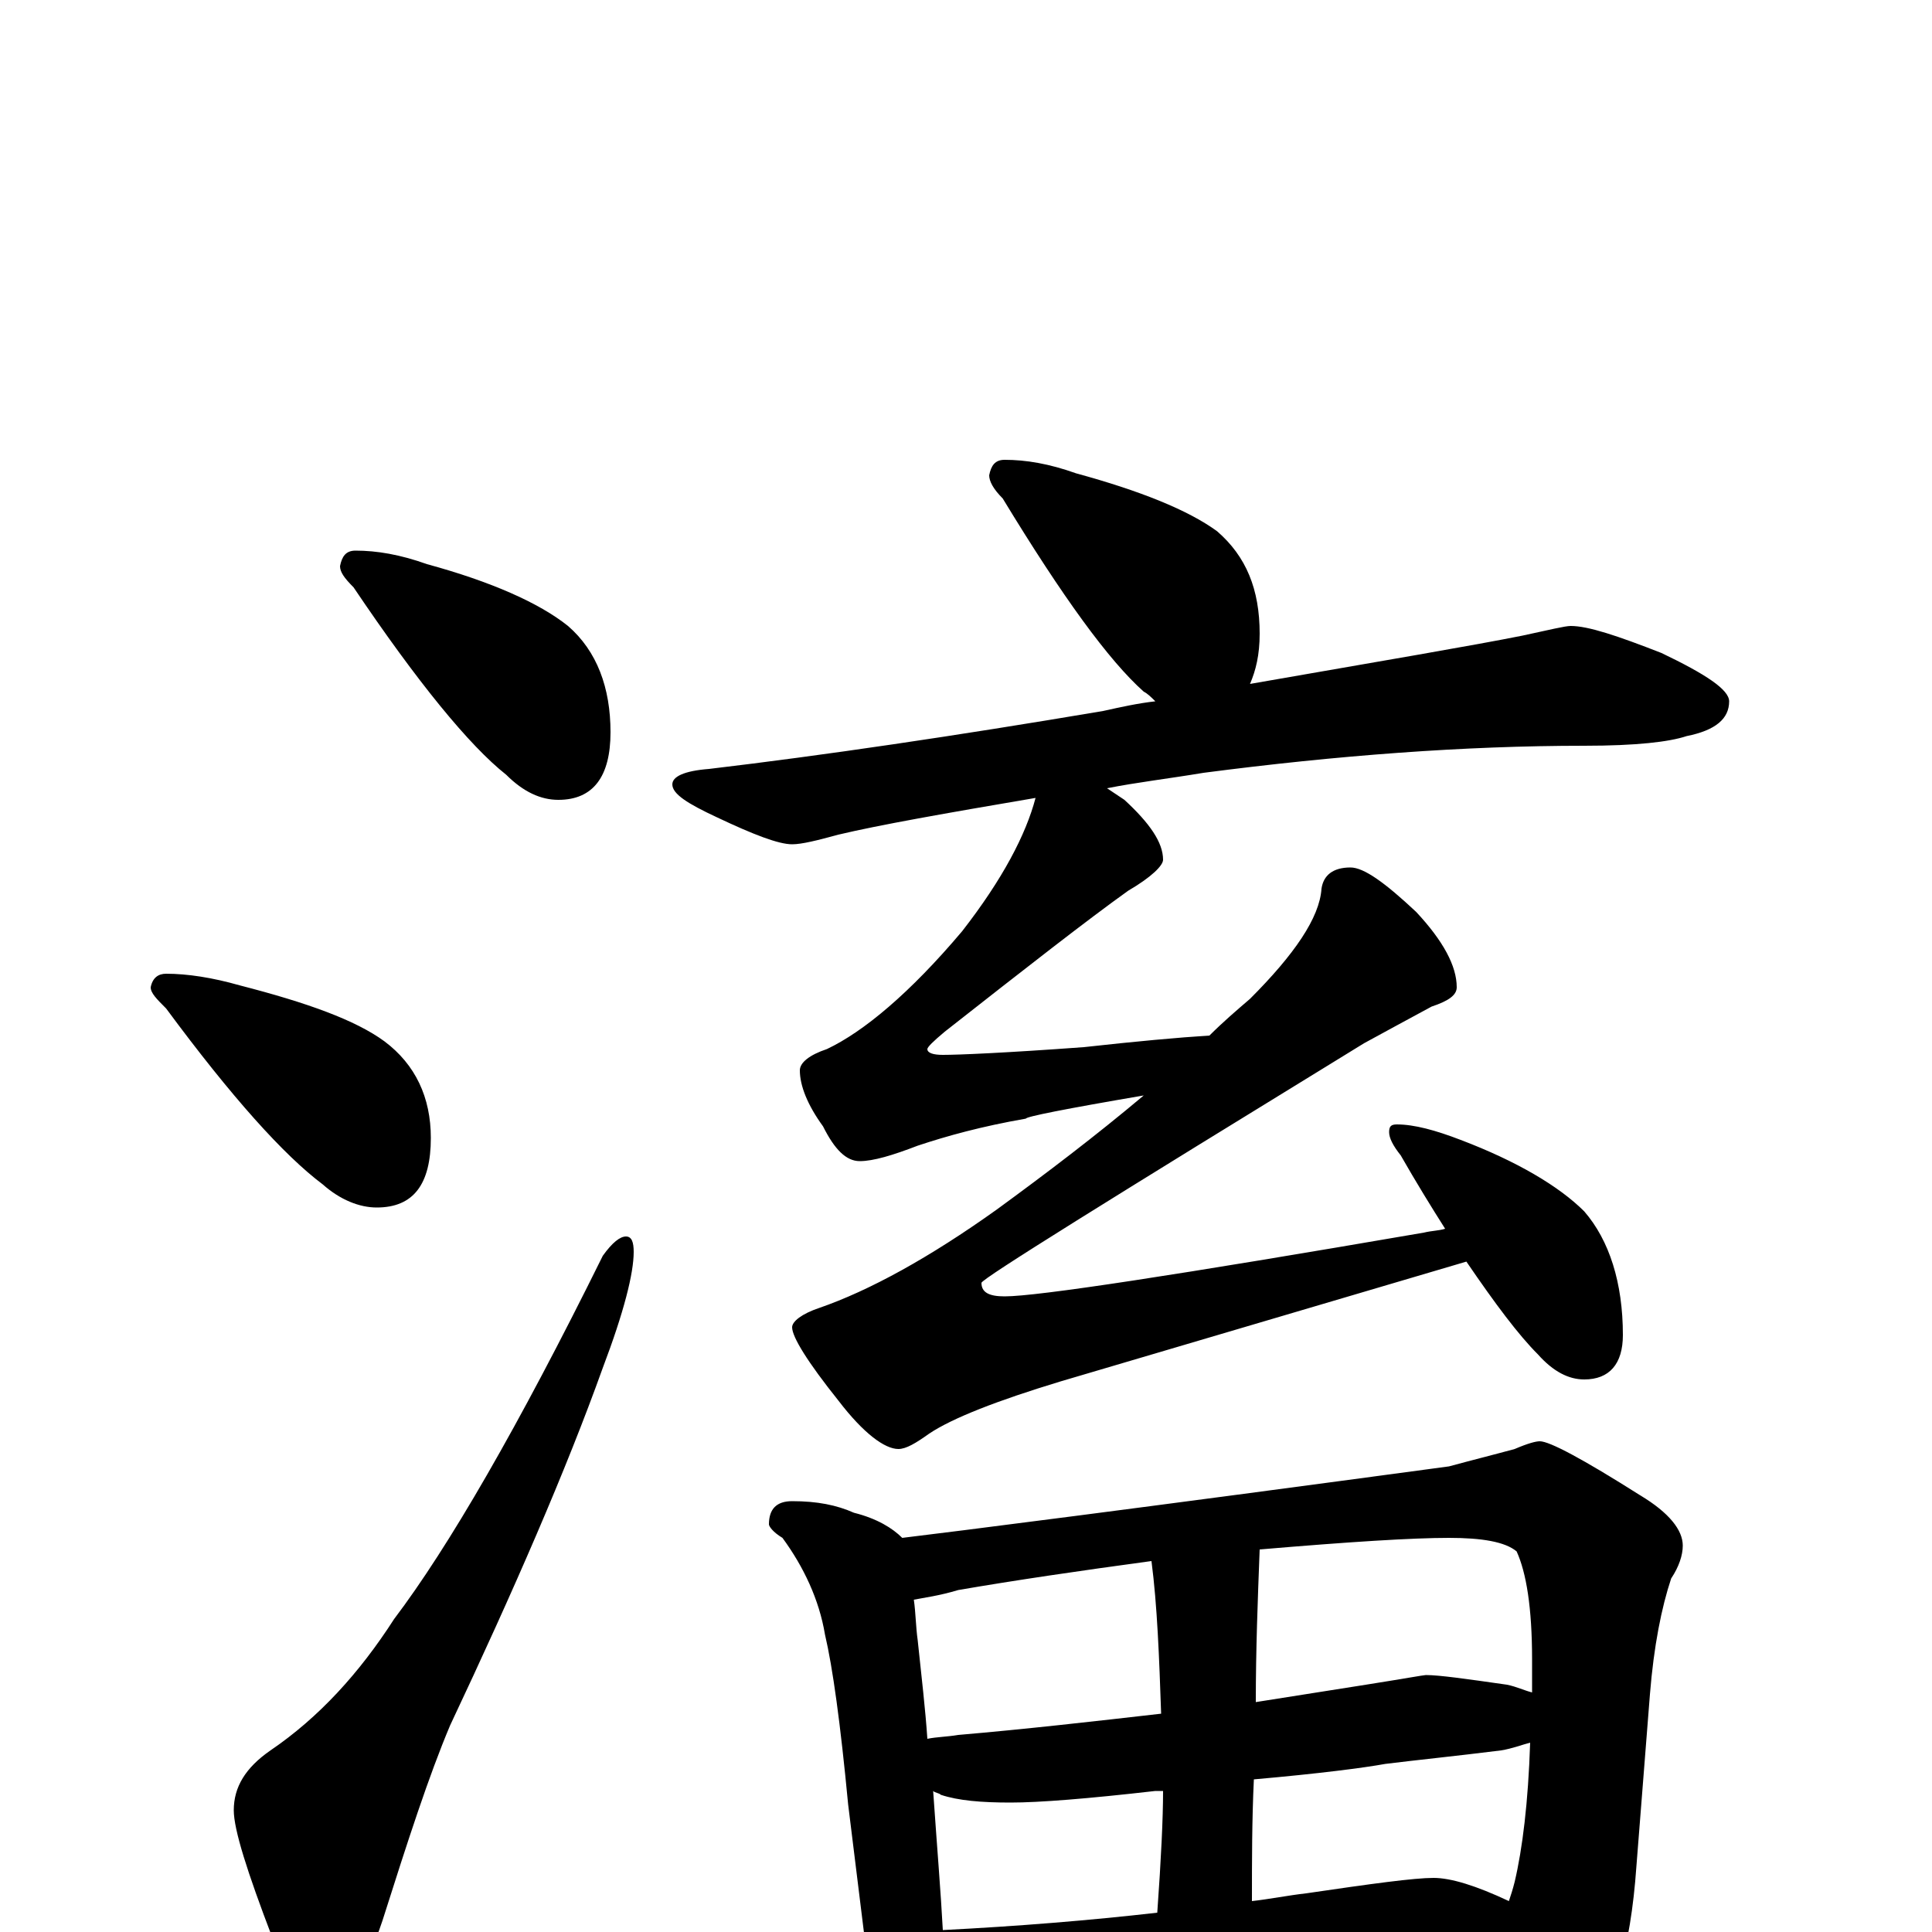 <?xml version="1.0" encoding="utf-8" ?>
<!DOCTYPE svg PUBLIC "-//W3C//DTD SVG 1.1//EN" "http://www.w3.org/Graphics/SVG/1.1/DTD/svg11.dtd">
<svg version="1.1" id="Layer_1" xmlns="http://www.w3.org/2000/svg" xmlns:xlink="http://www.w3.org/1999/xlink" x="0px" y="145px" width="1000px" height="1000px" viewBox="0 0 1000 1000" enable-background="new 0 0 1000 1000" xml:space="preserve">
<g id="Layer_1">
<path id="glyph" transform="matrix(1 0 0 -1 0 1000)" d="M184,715C195,715 207,713 221,708C254,699 279,688 294,676C309,663 316,644 316,621C316,598 307,586 289,586C280,586 271,590 262,599C243,614 216,647 183,696C178,701 176,704 176,707C177,712 179,715 184,715M86,496C97,496 110,494 124,490C159,481 184,472 199,461C215,449 223,432 223,411C223,387 214,375 195,375C186,375 176,379 167,387C147,402 120,432 86,478C81,483 78,486 78,489C79,494 82,496 86,496M324,360C327,360 328,357 328,352C328,341 323,321 312,292C293,239 266,177 233,107C222,81 211,47 198,6C189,-21 179,-35 168,-35C160,-35 151,-24 141,-3C128,31 121,53 121,63C121,75 127,85 140,94C165,111 186,134 204,162C232,199 268,261 312,350C317,357 321,360 324,360M520,762C531,762 543,760 557,755C590,746 615,736 630,725C645,712 652,695 652,672C652,661 650,653 647,646C716,658 763,666 788,671C802,674 810,676 813,676C822,676 837,671 860,662C883,651 895,643 895,637C895,628 888,622 873,619C864,616 847,614 820,614C758,614 692,609 623,600C605,597 588,595 573,592C576,590 579,588 582,586C595,574 602,564 602,555C602,552 596,546 584,539C563,524 531,499 489,466C483,461 480,458 480,457C480,455 483,454 488,454C496,454 520,455 561,458C588,461 610,463 626,464C633,471 640,477 647,483C670,506 683,525 684,540C685,547 690,551 699,551C706,551 717,543 733,528C747,513 754,500 754,489C754,485 750,482 741,479C728,472 717,466 706,460C574,379 508,338 508,336C508,331 512,329 520,329C537,329 609,340 737,362C741,363 745,363 748,364C741,375 733,388 725,402C721,407 719,411 719,414C719,417 720,418 723,418C732,418 743,415 756,410C785,399 807,386 820,373C833,358 840,336 840,309C840,294 833,286 820,286C812,286 804,290 796,299C786,309 774,325 759,347l-210,-62C516,275 493,266 481,258C474,253 469,250 465,250C458,250 447,258 434,275C418,295 410,308 410,313C410,316 415,320 424,323C450,332 481,349 516,374C542,393 567,412 592,433C551,426 531,422 531,421C508,417 490,412 475,407C462,402 452,399 445,399C438,399 432,405 426,417C418,428 414,438 414,446C414,450 419,454 428,457C447,466 471,486 498,518C519,545 531,568 536,587C489,579 455,573 434,568C423,565 415,563 410,563C403,563 390,568 371,577C356,584 348,589 348,594C348,598 354,601 367,602C426,609 494,619 571,632C580,634 589,636 598,637C596,639 594,641 592,642C574,658 550,691 519,742C514,747 512,751 512,754C513,759 515,762 520,762M410,223C423,223 433,221 442,217C454,214 462,209 467,204C492,207 587,219 750,241C761,244 773,247 784,250C791,253 795,254 797,254C802,254 819,245 849,226C864,217 871,208 871,200C871,195 869,189 865,183C860,168 856,148 854,123l-7,-89C844,-9 835,-40 818,-60C802,-77 788,-86 777,-86C772,-86 769,-81 766,-70C761,-51 755,-34 750,-20C733,-21 718,-22 703,-24l-131,-11C547,-38 529,-39 516,-39C504,-39 495,-38 488,-35C487,-40 486,-45 483,-49C480,-55 477,-58 473,-58C468,-58 464,-54 460,-47C453,-37 450,-26 449,-15l-10,81C435,108 431,137 427,154C424,172 416,189 405,204C400,207 398,210 398,211C398,219 402,223 410,223M488,1C527,3 564,6 599,10C601,38 602,59 602,73C601,73 599,73 598,73C563,69 538,67 523,67C508,67 496,68 487,71C486,72 484,72 483,73C485,44 487,20 488,1M648,16C657,17 667,19 676,20C710,25 732,28 742,28C751,28 764,24 781,16C782,19 783,22 784,26C788,43 791,67 792,98C788,97 783,95 777,94C753,91 733,89 717,87C706,85 683,82 649,79C648,58 648,37 648,16M480,100C485,101 490,101 496,102C531,105 566,109 601,113C600,142 599,169 596,192C559,187 525,182 496,177C486,174 478,173 473,172C474,165 474,158 475,151C477,132 479,115 480,100M652,198C651,172 650,146 650,119C669,122 688,125 707,128C726,131 737,133 738,133C745,133 759,131 780,128C785,127 789,125 793,124C793,129 793,135 793,141C793,168 790,186 785,197C779,202 767,204 750,204C731,204 699,202 652,198z"/>
</g>
</svg>
